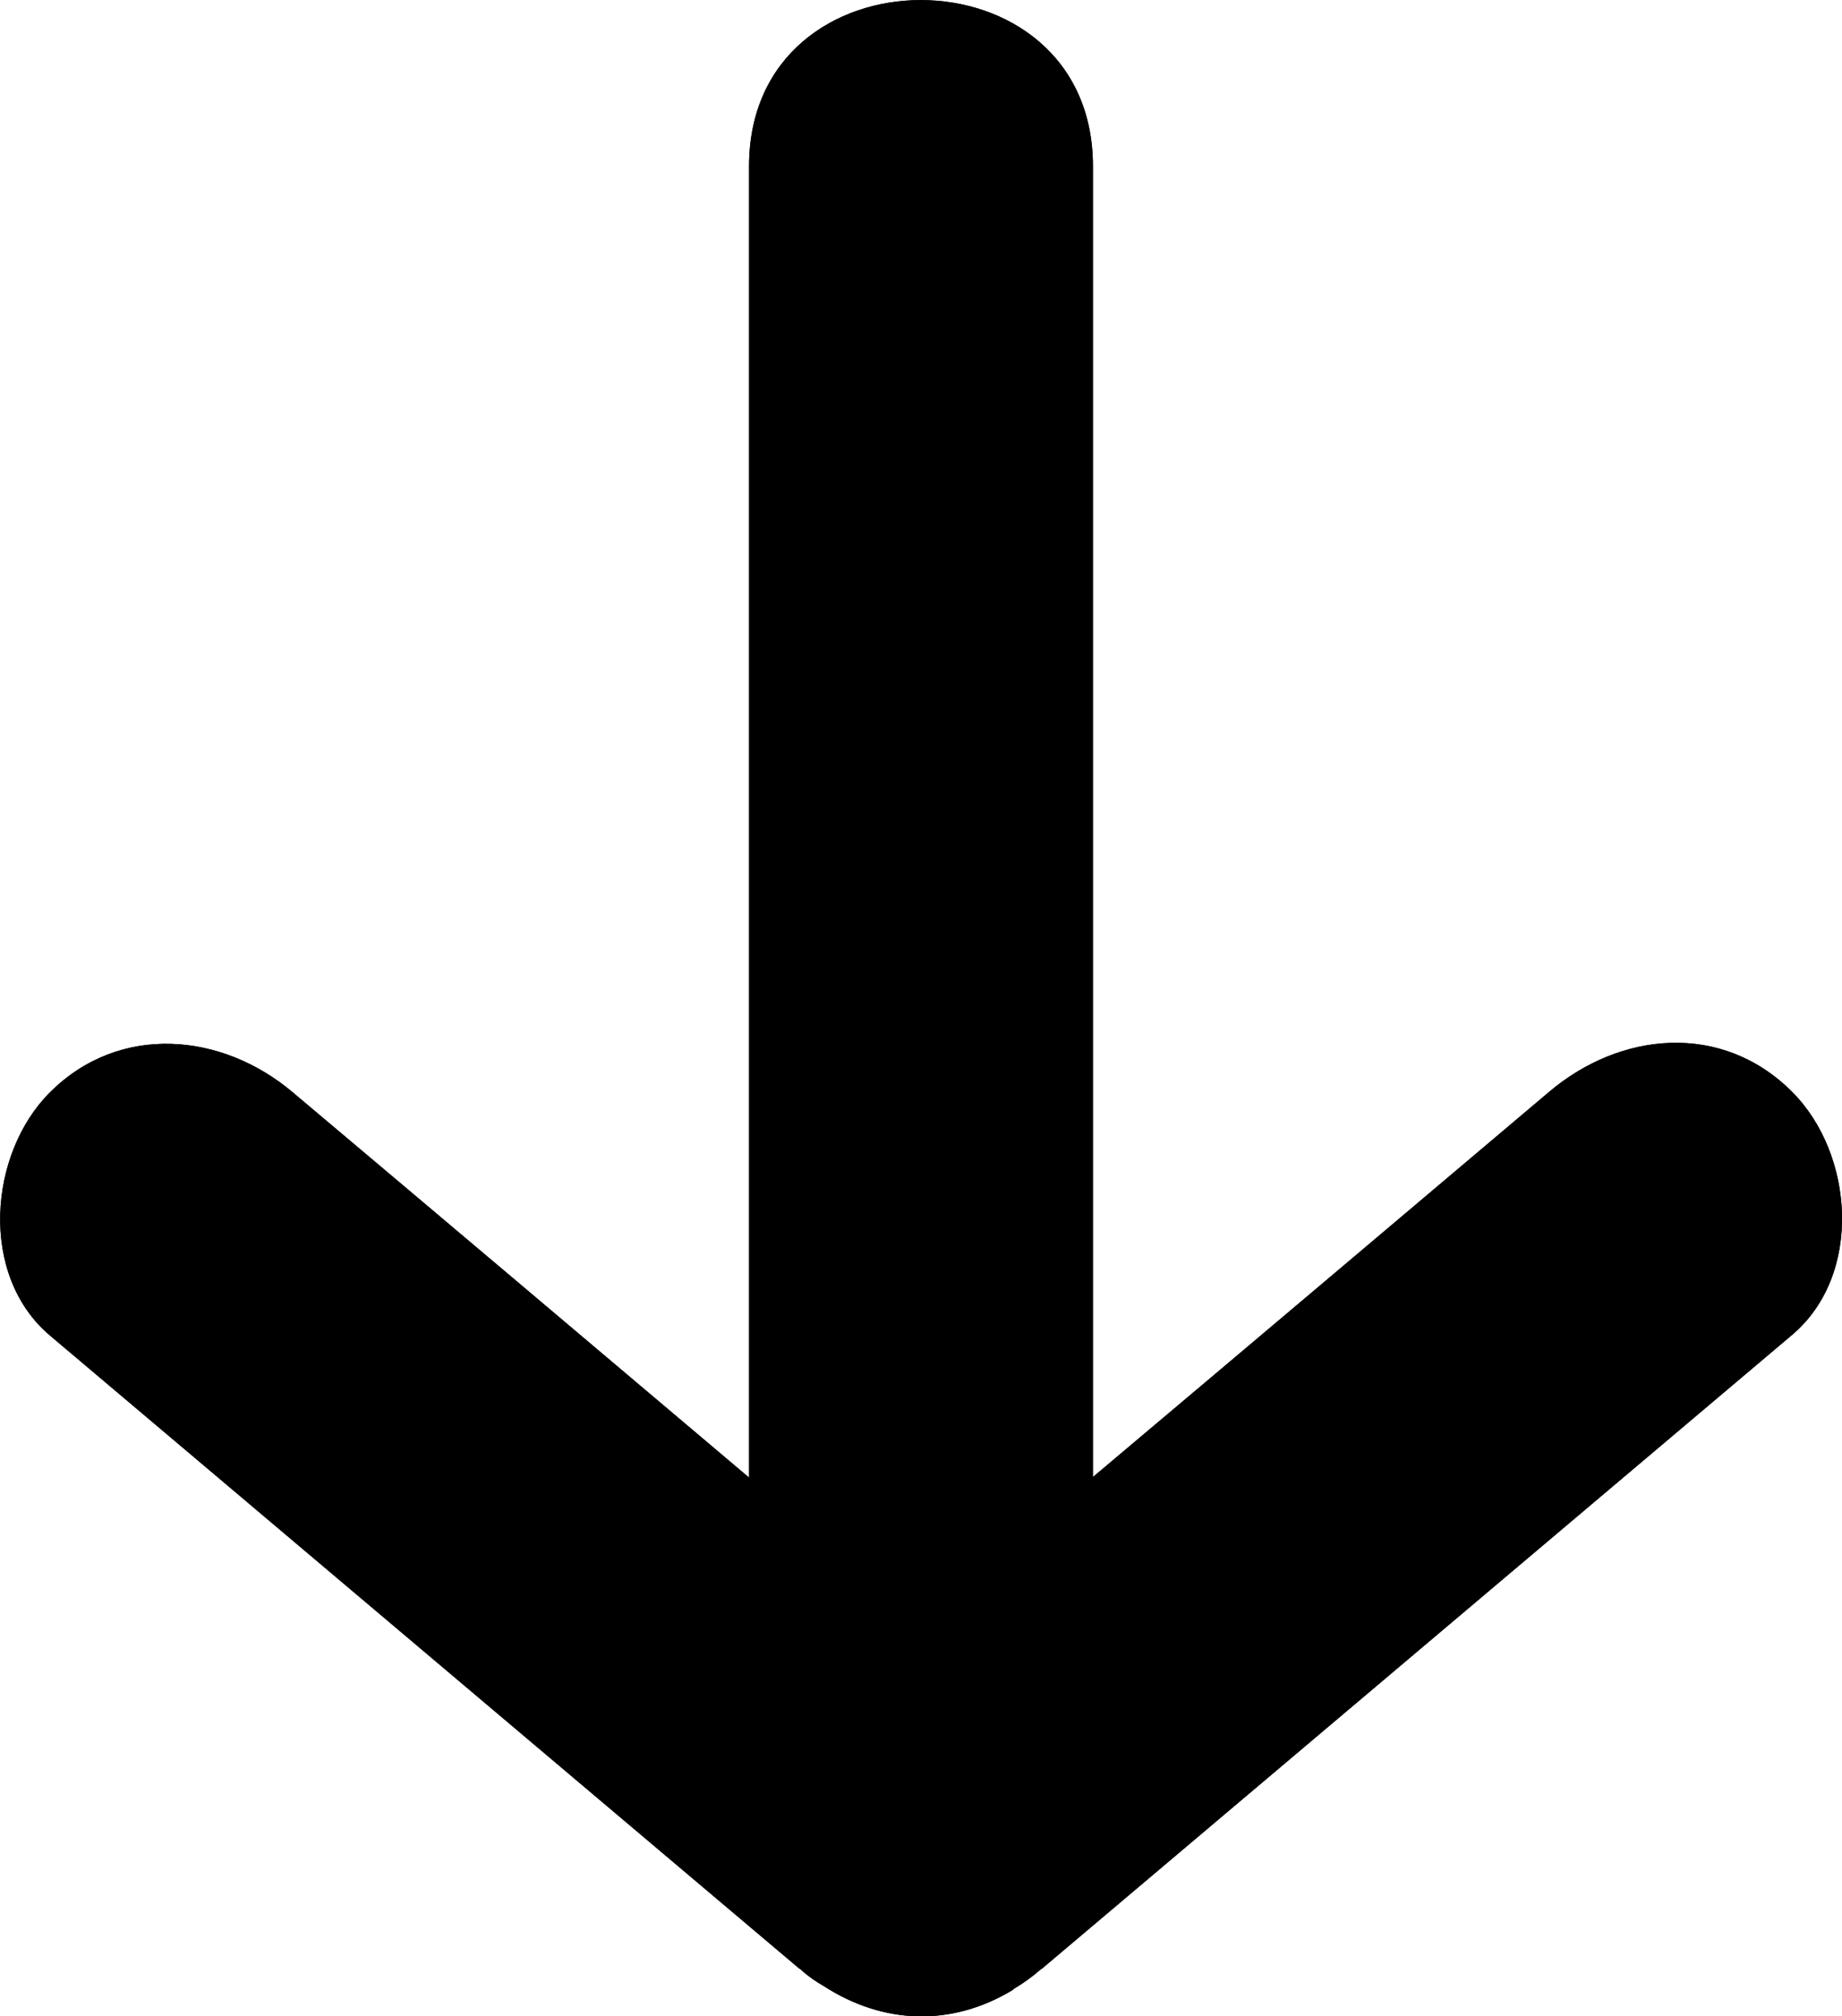 <?xml version="1.0" encoding="UTF-8"?><svg xmlns="http://www.w3.org/2000/svg" viewBox="0 0 32.14 35.18"><g id="a"/><g id="b"><g><path d="M31.27,19.05c-1.23-1.23-3-1.05-4.24,0-2.65,2.24-5.3,4.48-7.96,6.72V2.9c0-3.86-6-3.87-6,0V25.78c-2.65-2.24-5.3-4.48-7.96-6.72-1.24-1.05-3.03-1.21-4.24,0-1.07,1.07-1.24,3.19,0,4.24,4.36,3.68,8.72,7.37,13.08,11.05,.01,0,.02,.01,.03,.02,.12,.11,.25,.2,.39,.28,1.05,.68,2.24,.71,3.3,.07h0l.02-.02c.17-.1,.32-.21,.47-.34,0,0,.02-.01,.03-.02,4.36-3.68,8.72-7.37,13.08-11.05,1.24-1.05,1.08-3.16,0-4.24Z"/><path d="M31.27,19.05c-1.23-1.23-3-1.05-4.24,0-2.65,2.24-5.3,4.48-7.96,6.72V2.9c0-3.86-6-3.87-6,0V25.78c-2.65-2.24-5.3-4.48-7.96-6.72-1.24-1.05-3.03-1.21-4.24,0-1.07,1.07-1.24,3.19,0,4.24,4.36,3.68,8.72,7.37,13.08,11.05,.01,0,.02,.01,.03,.02,.12,.11,.25,.2,.39,.28,1.05,.68,2.24,.71,3.3,.07h0l.02-.02c.17-.1,.32-.21,.47-.34,0,0,.02-.01,.03-.02,4.36-3.68,8.72-7.37,13.08-11.05,1.24-1.05,1.08-3.16,0-4.24Z"/></g></g></svg>